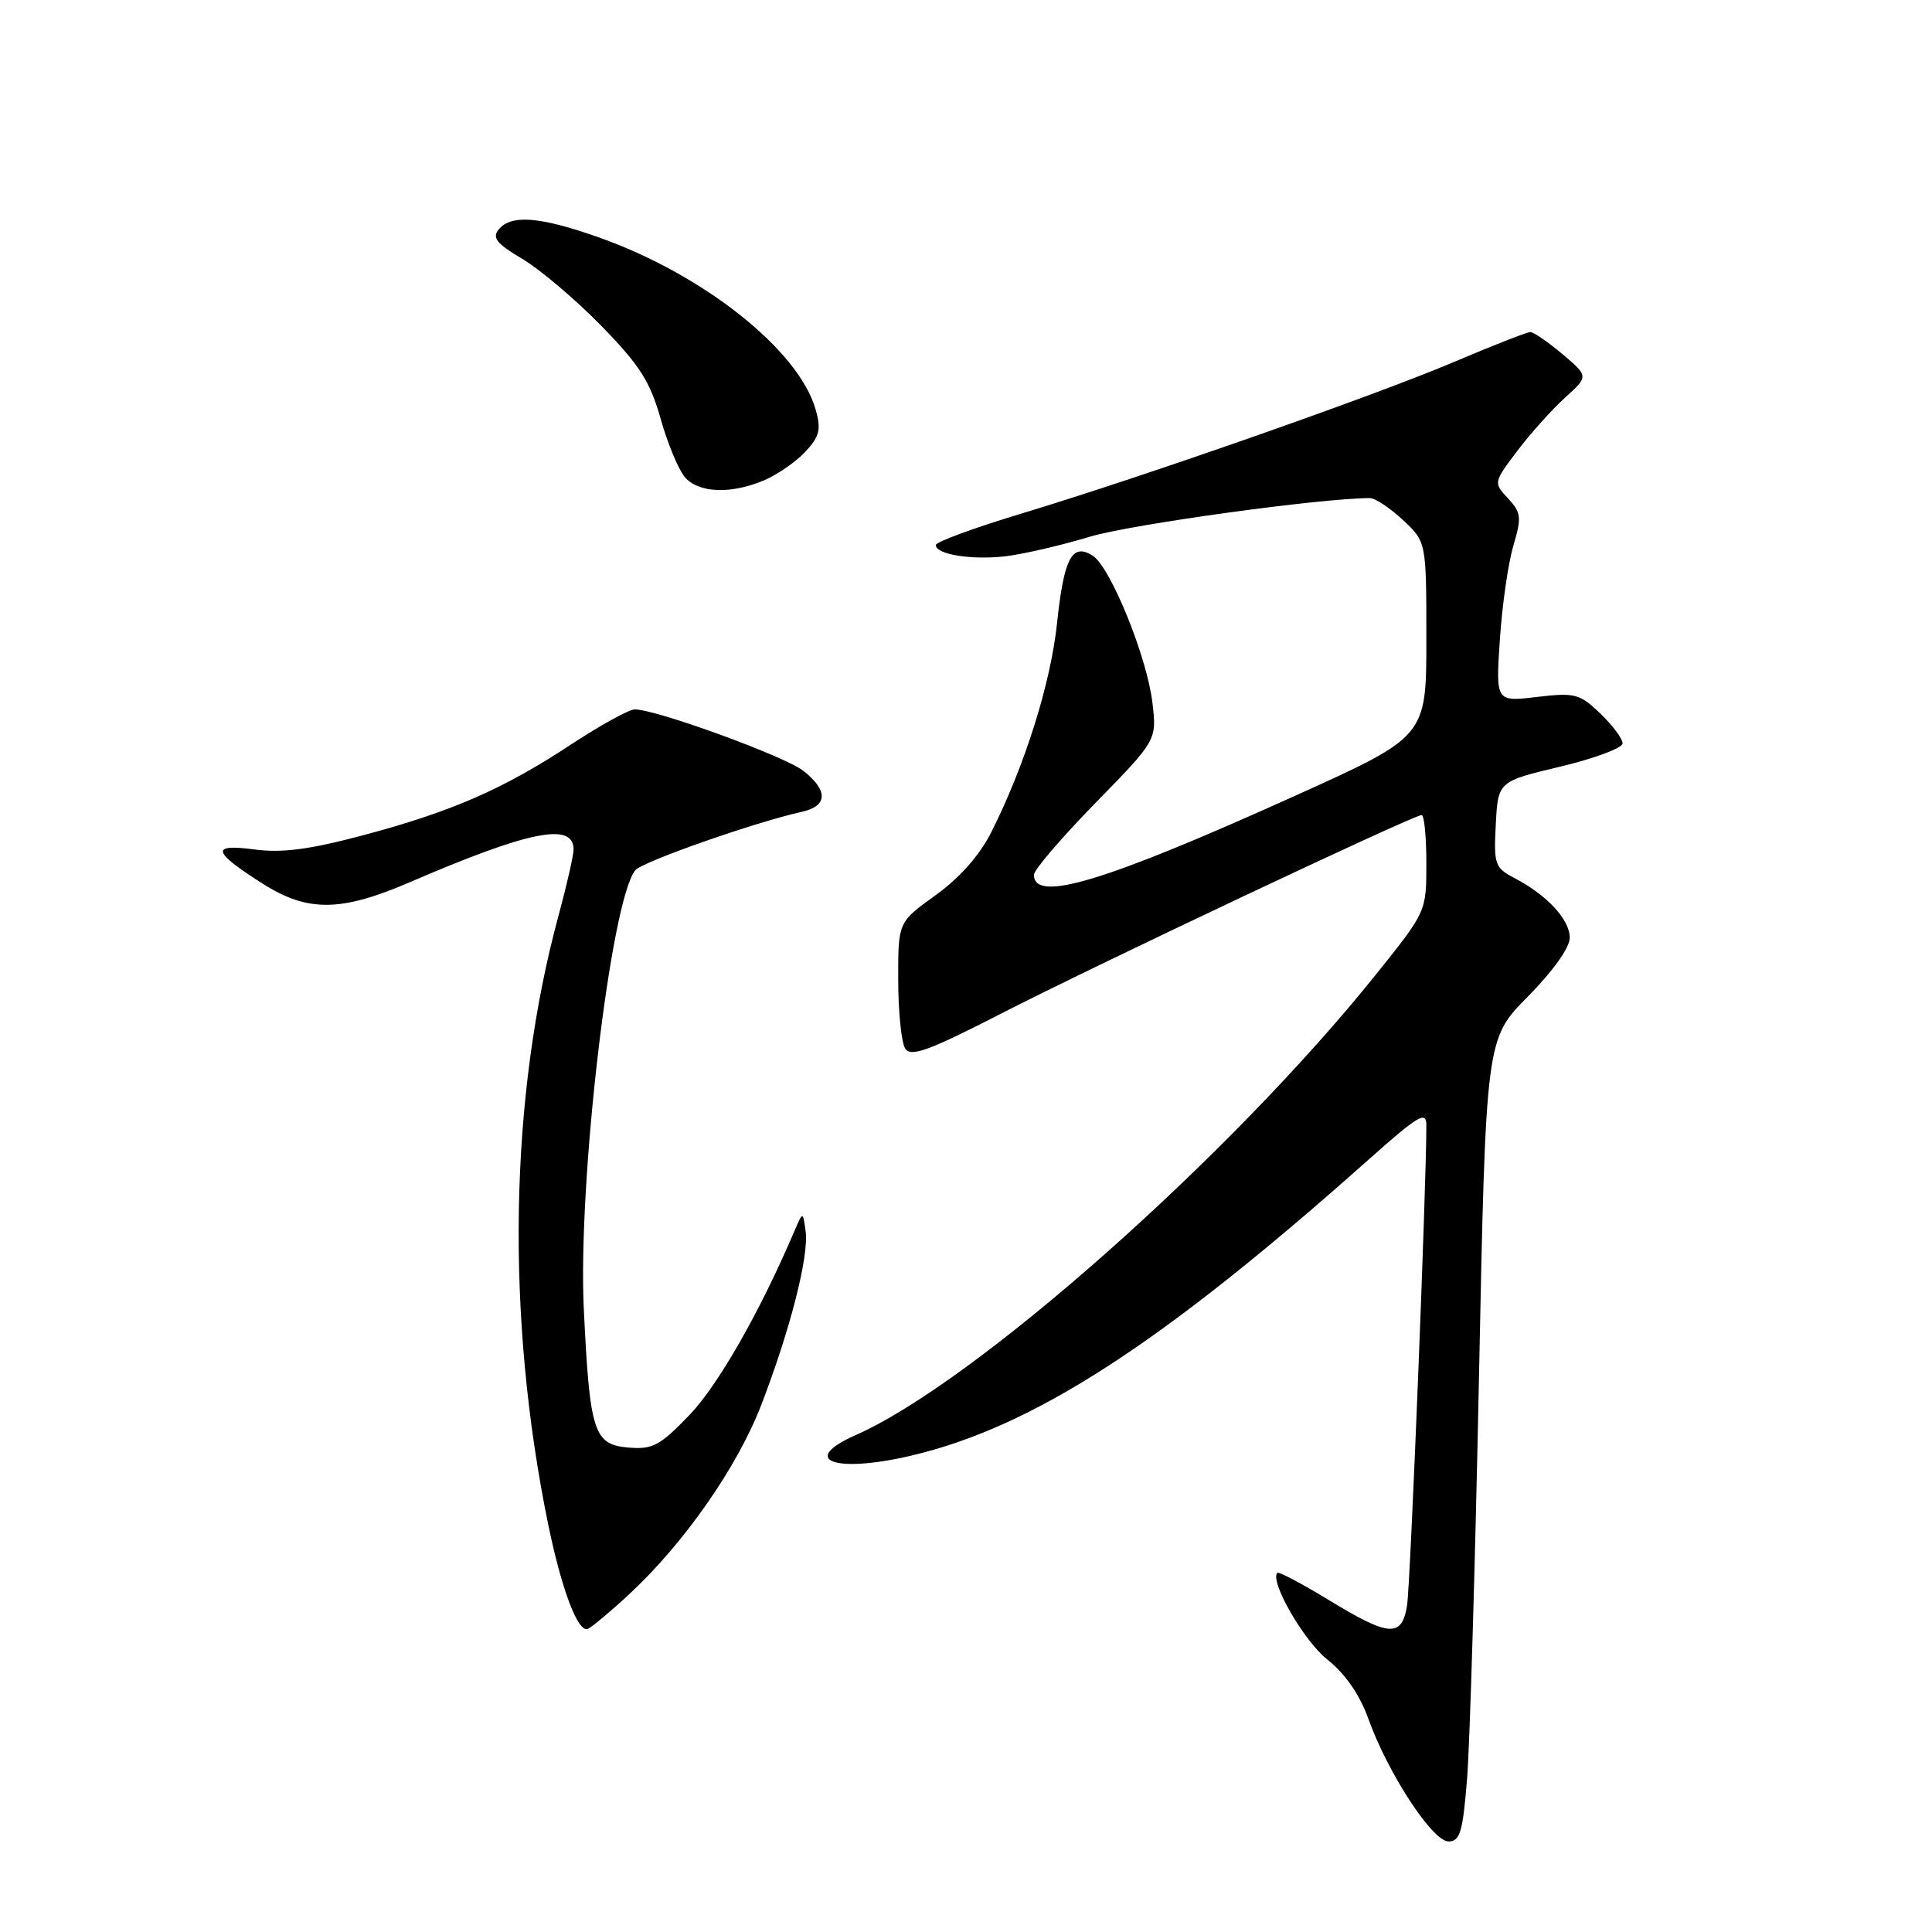 <?xml version="1.0" encoding="UTF-8" standalone="no"?>
<!DOCTYPE svg PUBLIC "-//W3C//DTD SVG 1.1//EN" "http://www.w3.org/Graphics/SVG/1.1/DTD/svg11.dtd" >
<svg xmlns="http://www.w3.org/2000/svg" xmlns:xlink="http://www.w3.org/1999/xlink" version="1.1" viewBox="0 0 256 256">
 <g >
 <path fill="currentColor"
d=" M 194.39 235.75 C 194.76 231.21 195.47 207.29 195.97 182.59 C 196.88 137.68 196.88 137.68 202.44 132.06 C 205.77 128.69 208.00 125.57 208.00 124.26 C 208.00 121.85 205.01 118.62 200.70 116.36 C 198.07 114.99 197.92 114.55 198.20 109.22 C 198.50 103.55 198.50 103.55 206.75 101.58 C 211.29 100.50 215.00 99.11 215.00 98.50 C 215.00 97.88 213.67 96.10 212.05 94.54 C 209.31 91.92 208.69 91.76 203.64 92.35 C 198.19 93.00 198.19 93.00 198.74 84.75 C 199.04 80.21 199.84 74.62 200.53 72.31 C 201.64 68.54 201.57 67.92 199.82 66.04 C 197.88 63.96 197.89 63.93 201.07 59.72 C 202.83 57.40 205.67 54.23 207.39 52.68 C 210.50 49.86 210.50 49.86 207.04 46.93 C 205.13 45.32 203.22 44.00 202.78 44.00 C 202.34 44.00 197.82 45.77 192.74 47.93 C 182.09 52.45 151.68 63.11 135.25 68.08 C 129.06 69.95 124.00 71.81 124.00 72.22 C 124.00 73.47 128.72 74.23 133.23 73.71 C 135.58 73.43 140.61 72.27 144.40 71.12 C 149.85 69.48 175.07 66.00 181.52 66.00 C 182.22 66.00 184.19 67.31 185.89 68.90 C 189.00 71.80 189.00 71.80 189.00 84.70 C 189.00 97.59 189.00 97.59 171.75 105.38 C 146.40 116.83 137.00 119.68 137.00 115.91 C 137.00 115.27 140.66 111.00 145.14 106.41 C 153.29 98.07 153.29 98.07 152.70 93.10 C 151.98 87.02 147.13 75.10 144.78 73.62 C 142.04 71.91 140.98 73.93 140.06 82.60 C 139.22 90.56 135.79 101.46 131.35 110.27 C 129.81 113.33 127.16 116.33 123.97 118.62 C 119.00 122.19 119.00 122.19 119.02 129.84 C 119.02 134.05 119.44 138.14 119.94 138.93 C 120.68 140.10 123.00 139.26 132.67 134.30 C 145.13 127.90 187.29 108.00 188.37 108.00 C 188.72 108.00 189.00 110.88 189.00 114.40 C 189.00 120.80 189.00 120.80 182.30 129.15 C 162.93 153.29 129.18 183.17 113.40 190.15 C 105.82 193.50 110.58 195.27 120.74 192.88 C 136.94 189.06 153.85 178.13 181.25 153.74 C 187.99 147.74 189.00 147.14 189.00 149.13 C 189.00 157.30 186.88 210.10 186.44 212.75 C 185.74 217.02 184.09 216.90 176.05 212.00 C 172.50 209.84 169.44 208.22 169.26 208.41 C 168.19 209.48 172.77 217.44 175.88 219.90 C 178.25 221.78 180.16 224.53 181.32 227.76 C 183.91 234.98 189.81 244.00 191.94 244.00 C 193.46 244.00 193.83 242.75 194.39 235.75 Z  M 83.33 211.28 C 90.63 204.53 97.71 194.38 100.88 186.14 C 104.72 176.16 107.20 166.44 106.75 163.14 C 106.39 160.50 106.39 160.50 105.27 163.11 C 100.69 173.84 95.18 183.50 91.39 187.46 C 87.45 191.56 86.49 192.08 83.28 191.81 C 78.67 191.42 78.15 189.80 77.36 173.50 C 76.54 156.64 80.92 119.35 84.18 115.31 C 85.09 114.19 100.11 108.92 106.25 107.57 C 109.69 106.81 109.76 104.75 106.45 102.14 C 103.99 100.21 86.96 94.00 84.11 94.00 C 83.35 94.00 79.57 96.08 75.71 98.62 C 66.67 104.58 59.85 107.55 48.10 110.68 C 41.01 112.57 37.38 113.04 33.72 112.56 C 27.85 111.78 28.11 112.84 34.82 117.10 C 40.78 120.88 45.18 120.83 54.30 116.90 C 70.12 110.08 76.00 108.90 76.00 112.56 C 76.00 113.34 75.11 117.25 74.03 121.24 C 67.47 145.33 66.98 174.41 72.64 202.00 C 74.42 210.63 76.57 216.33 77.88 215.84 C 78.37 215.65 80.83 213.60 83.33 211.28 Z  M 101.28 63.63 C 103.05 62.87 105.51 61.16 106.74 59.83 C 108.61 57.80 108.83 56.88 108.07 54.24 C 105.81 46.35 93.16 36.33 79.28 31.43 C 71.53 28.70 67.74 28.40 66.09 30.39 C 65.17 31.50 65.79 32.28 69.22 34.31 C 71.57 35.71 76.28 39.70 79.68 43.18 C 84.76 48.38 86.15 50.56 87.54 55.50 C 88.47 58.80 89.93 62.29 90.77 63.25 C 92.62 65.35 96.88 65.50 101.28 63.63 Z "/>
</g>
</svg>